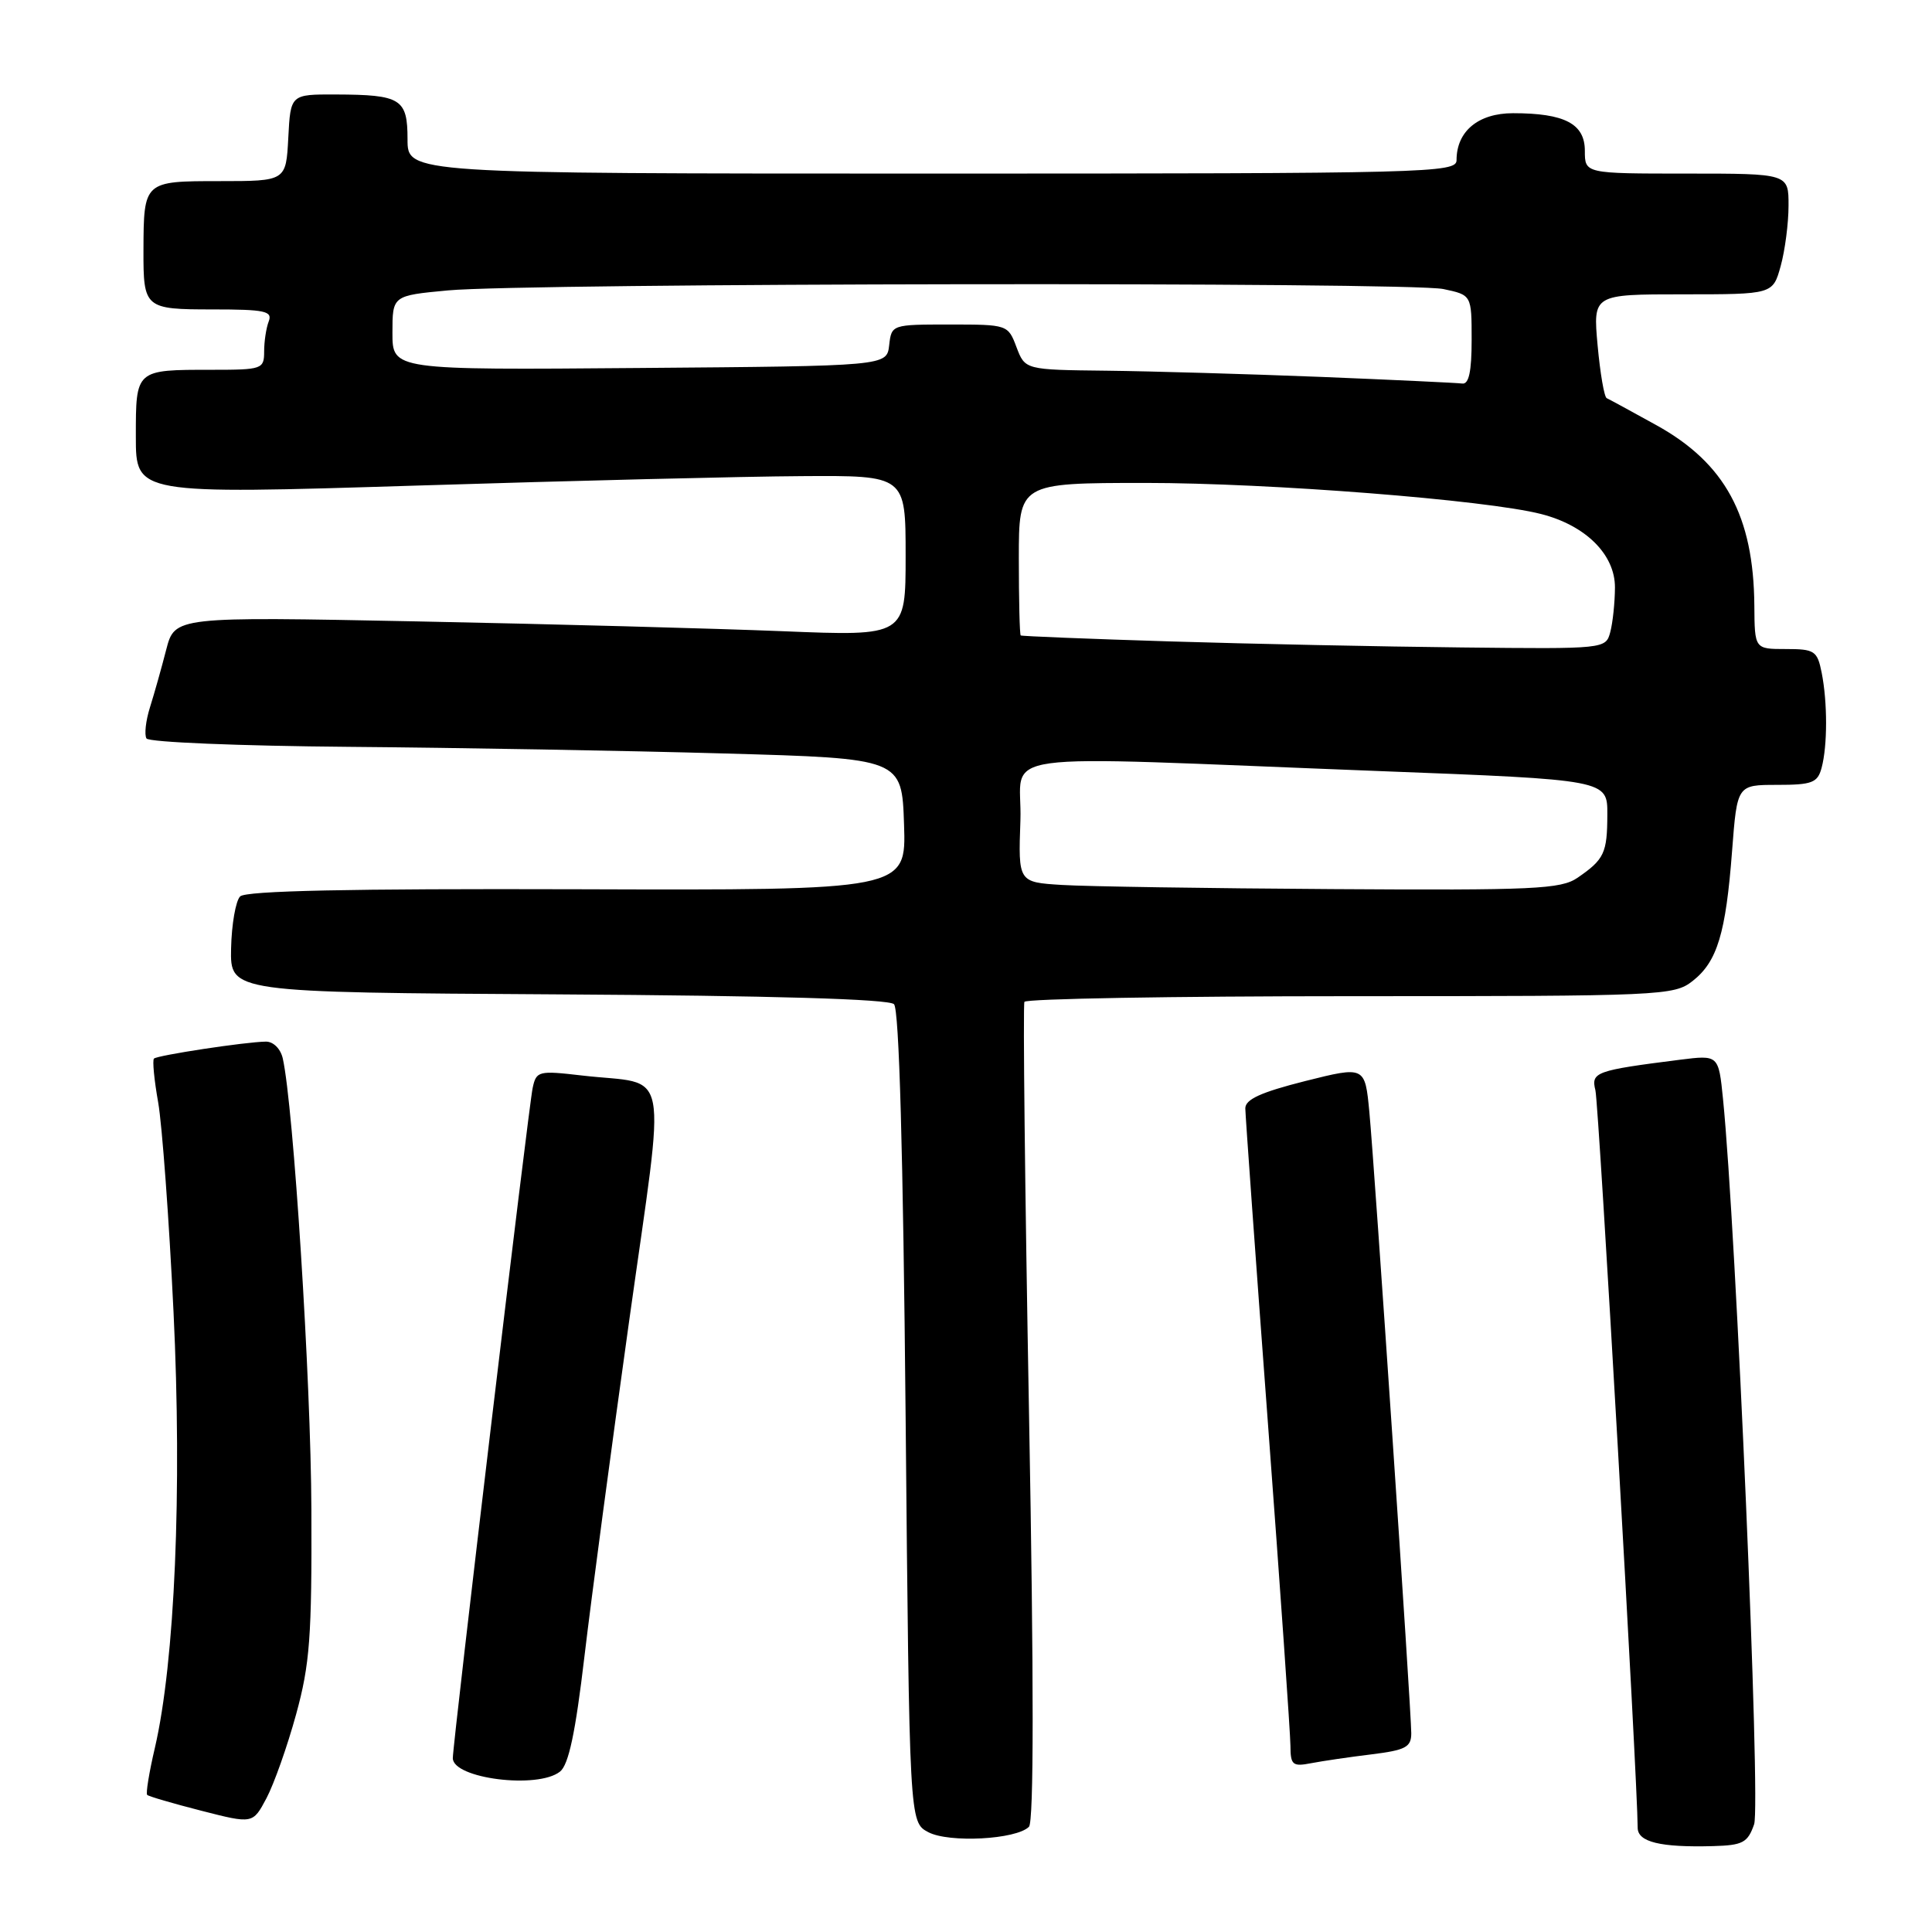 <?xml version="1.0" encoding="UTF-8" standalone="no"?>
<!DOCTYPE svg PUBLIC "-//W3C//DTD SVG 1.1//EN" "http://www.w3.org/Graphics/SVG/1.1/DTD/svg11.dtd" >
<svg xmlns="http://www.w3.org/2000/svg" xmlns:xlink="http://www.w3.org/1999/xlink" version="1.1" viewBox="0 0 256 256">
 <g >
 <path fill="currentColor"
d=" M 232.43 241.73 C 233.32 239.20 230.04 162.85 228.31 145.64 C 227.72 139.78 227.72 139.78 222.61 140.42 C 211.42 141.84 210.80 142.06 211.40 144.47 C 211.85 146.26 216.99 236.06 217.00 242.18 C 217.00 244.08 220.00 244.81 226.98 244.62 C 230.93 244.51 231.58 244.17 232.43 241.73 Z  M 136.34 242.06 C 136.99 241.41 137.00 222.81 136.35 187.29 C 135.81 157.70 135.54 133.16 135.74 132.75 C 135.95 132.34 155.38 132.00 178.92 132.00 C 220.33 132.00 221.81 131.93 224.29 129.98 C 227.55 127.42 228.68 123.67 229.51 112.75 C 230.18 104.00 230.18 104.00 235.47 104.00 C 240.12 104.00 240.84 103.72 241.37 101.75 C 242.16 98.81 242.16 93.05 241.38 89.13 C 240.80 86.23 240.44 86.00 236.62 86.00 C 232.50 86.00 232.50 86.00 232.46 80.25 C 232.37 68.37 228.58 61.38 219.50 56.35 C 216.20 54.52 213.23 52.91 212.90 52.76 C 212.57 52.62 212.03 49.46 211.69 45.75 C 211.08 39.00 211.08 39.00 222.99 39.00 C 234.91 39.00 234.91 39.00 235.95 35.25 C 236.52 33.19 236.99 29.59 236.99 27.25 C 237.00 23.00 237.00 23.00 223.50 23.00 C 210.00 23.00 210.00 23.00 210.00 19.98 C 210.00 16.40 207.33 15.00 200.49 15.00 C 195.88 15.00 193.00 17.39 193.00 21.22 C 193.00 22.91 189.43 23.00 123.50 23.00 C 54.00 23.00 54.00 23.00 54.00 18.47 C 54.00 13.09 53.15 12.55 44.50 12.52 C 38.50 12.50 38.50 12.50 38.20 18.25 C 37.90 24.00 37.90 24.00 29.07 24.00 C 19.06 24.00 19.04 24.01 19.01 33.17 C 18.99 40.85 19.17 41.00 28.21 41.00 C 35.10 41.00 36.13 41.22 35.61 42.58 C 35.27 43.45 35.00 45.25 35.00 46.58 C 35.00 48.91 34.73 49.00 28.08 49.00 C 17.93 49.00 18.00 48.93 18.00 57.86 C 18.00 65.50 18.00 65.50 55.25 64.34 C 75.74 63.70 98.69 63.13 106.25 63.09 C 120.00 63.00 120.00 63.00 120.00 73.65 C 120.00 84.30 120.00 84.30 103.75 83.64 C 94.81 83.28 73.02 82.69 55.33 82.34 C 23.16 81.70 23.16 81.70 22.02 86.10 C 21.40 88.52 20.43 91.95 19.87 93.73 C 19.31 95.51 19.11 97.36 19.41 97.85 C 19.71 98.35 31.78 98.84 46.23 98.96 C 60.68 99.08 83.07 99.47 96.00 99.84 C 119.50 100.50 119.50 100.50 119.79 109.24 C 120.08 117.97 120.08 117.97 76.49 117.83 C 46.39 117.74 32.57 118.03 31.82 118.78 C 31.23 119.37 30.69 122.48 30.62 125.68 C 30.50 131.50 30.50 131.50 73.96 131.76 C 102.33 131.93 117.78 132.38 118.46 133.06 C 119.14 133.74 119.67 152.63 120.00 187.77 C 120.50 241.44 120.50 241.44 123.00 242.77 C 125.74 244.22 134.65 243.75 136.34 242.06 Z  M 39.23 227.18 C 41.06 220.52 41.33 216.90 41.26 200.00 C 41.20 182.87 38.89 146.57 37.47 140.25 C 37.18 138.97 36.22 138.01 35.23 138.02 C 32.56 138.05 20.84 139.83 20.40 140.27 C 20.18 140.49 20.43 143.10 20.96 146.08 C 21.48 149.06 22.40 161.53 22.99 173.78 C 24.14 197.53 23.17 220.19 20.52 231.61 C 19.76 234.84 19.31 237.64 19.50 237.83 C 19.69 238.03 22.92 238.97 26.67 239.93 C 33.50 241.68 33.50 241.68 35.31 238.27 C 36.30 236.40 38.07 231.41 39.23 227.18 Z  M 74.20 234.75 C 75.35 233.85 76.25 229.59 77.44 219.50 C 78.35 211.80 81.02 191.78 83.37 175.00 C 88.25 140.12 88.97 143.89 77.12 142.51 C 71.35 141.84 71.06 141.91 70.58 144.16 C 70.05 146.56 60.00 230.98 60.00 232.96 C 60.00 235.67 71.24 237.09 74.20 234.75 Z  M 181.75 232.46 C 186.25 231.90 187.00 231.51 187.00 229.67 C 187.00 226.65 182.15 154.82 181.45 147.38 C 180.87 141.26 180.87 141.26 172.93 143.25 C 167.08 144.73 165.00 145.67 165.01 146.87 C 165.02 147.77 166.36 166.50 168.00 188.50 C 169.64 210.50 170.98 229.77 170.99 231.33 C 171.00 233.88 171.28 234.11 173.75 233.63 C 175.26 233.34 178.86 232.81 181.75 232.46 Z  M 140.71 117.26 C 134.92 116.90 134.92 116.90 135.21 108.72 C 135.54 99.29 129.53 100.12 182.75 102.17 C 213.00 103.33 213.00 103.33 212.98 107.92 C 212.97 113.04 212.57 113.88 209.03 116.31 C 206.82 117.82 203.29 117.98 176.53 117.81 C 160.01 117.71 143.89 117.46 140.71 117.26 Z  M 155.00 84.99 C 144.28 84.66 135.39 84.30 135.25 84.20 C 135.11 84.09 135.00 79.50 135.00 74.00 C 135.00 64.00 135.00 64.00 151.75 63.99 C 168.19 63.99 196.90 66.24 204.20 68.11 C 210.12 69.62 214.00 73.48 213.99 77.84 C 213.98 79.85 213.70 82.51 213.37 83.75 C 212.77 85.99 212.71 86.00 193.63 85.79 C 183.11 85.68 165.72 85.32 155.00 84.99 Z  M 175.00 49.94 C 165.38 49.56 152.62 49.19 146.66 49.12 C 135.83 49.00 135.83 49.00 134.69 46.00 C 133.57 43.02 133.50 43.00 125.85 43.00 C 118.17 43.00 118.13 43.01 117.82 45.75 C 117.50 48.50 117.50 48.50 84.75 48.76 C 52.00 49.03 52.00 49.03 52.00 44.10 C 52.00 39.17 52.00 39.17 59.36 38.48 C 69.81 37.50 186.73 37.34 191.25 38.30 C 195.00 39.09 195.00 39.09 195.00 45.05 C 195.00 49.24 194.63 50.95 193.75 50.82 C 193.06 50.73 184.62 50.33 175.00 49.94 Z "/>
</g>
</svg>